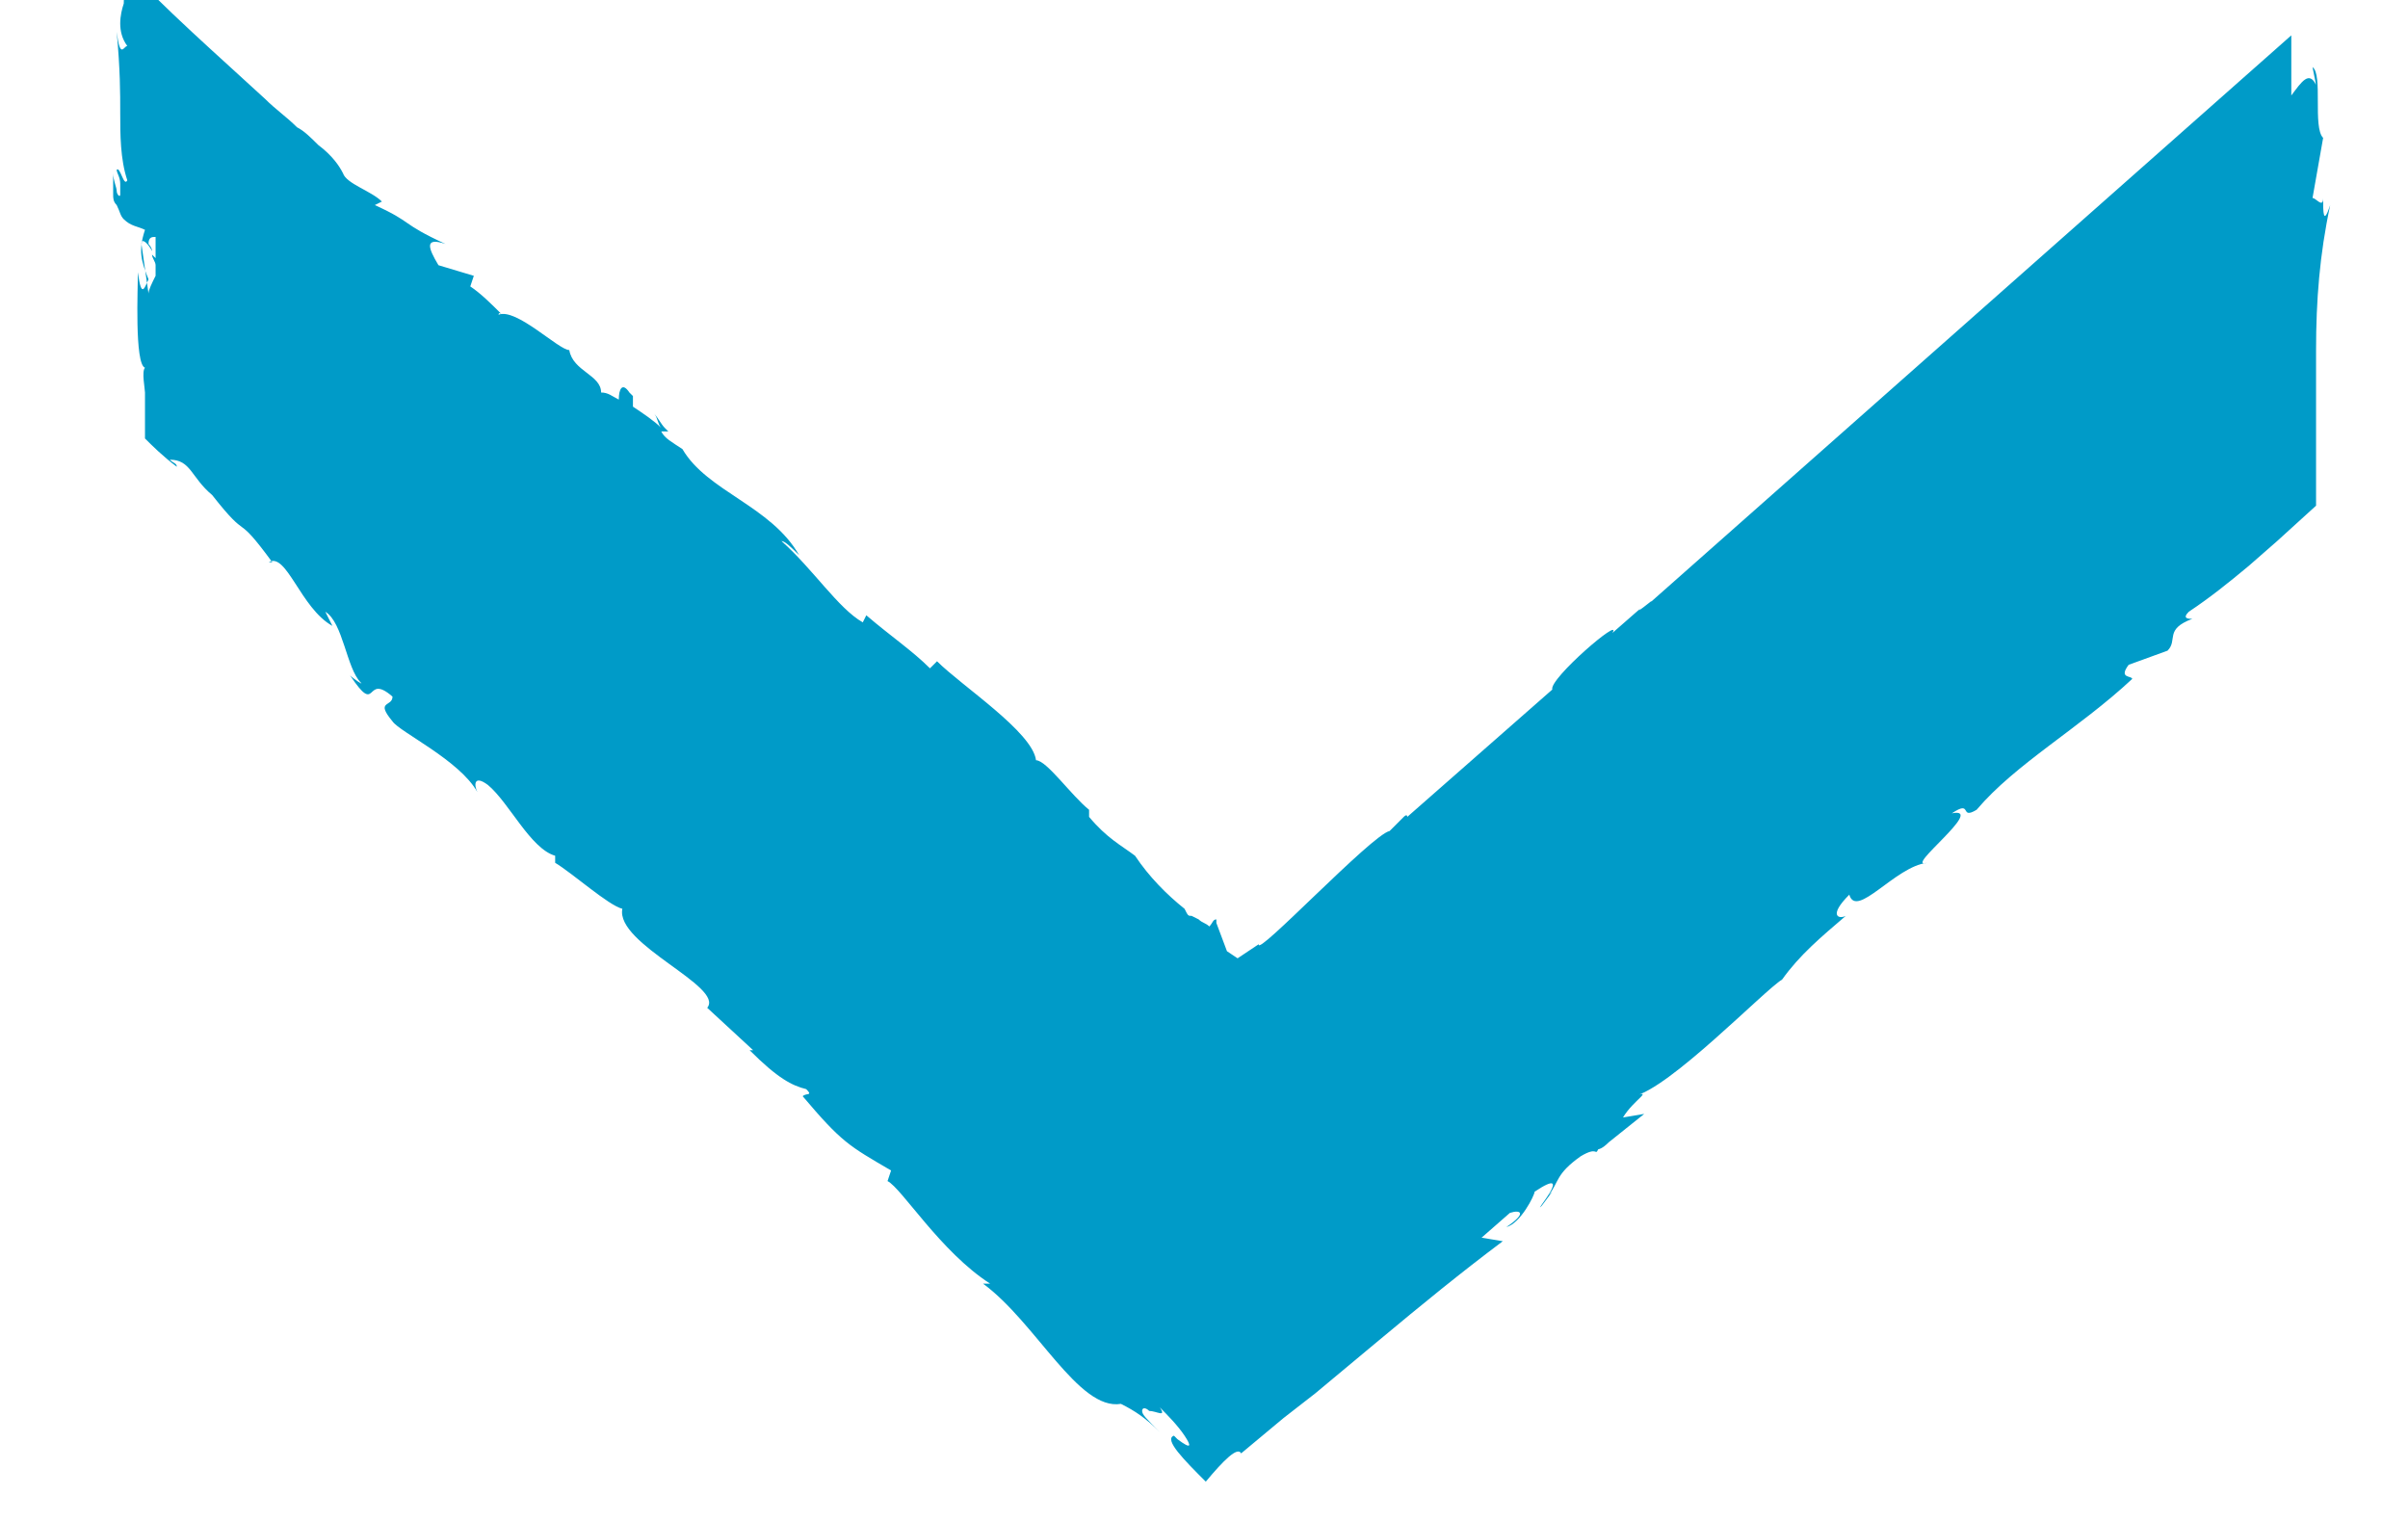 <svg width="68.1" height="43" xmlns="http://www.w3.org/2000/svg">
  <path transform="rotate(90 34.55 20.35)" id="svg_1" fill="#009BC8" d="m55.3,19.8l-1,-1.2l-0.7,-0.9l-1.5,-1.8c-1,-1.2 -1.9,-2.3 -2.8,-3.5l-0.1,0.6l-0.7,-0.8c-0.1,-0.3 0,-0.5 0.4,0.1c-0.1,-0.4 -0.9,-0.8 -1,-0.8c-0.8,-1.2 0.7,0.1 0.4,-0.2l-0.4,-0.3l0.1,0.1c-0.4,-0.3 -0.6,-0.2 -1.1,-0.9c-0.3,-0.5 0,-0.4 -0.2,-0.5c0,0 0,-0.1 -0.2,-0.3l-0.8,-1l0.1,0.6c-0.5,-0.3 -0.8,-0.9 -0.6,-0.3c-0.2,-1 -3,-3.7 -3.3,-4.2c-0.7,-0.5 -1.2,-1.1 -1.8,-1.8c0.1,0.2 0,0.5 -0.6,-0.1c0.7,-0.2 -0.8,-1.3 -0.9,-2.2c0.2,0.7 -1.6,-1.7 -1.4,-0.7c-0.4,-0.6 0.2,-0.2 -0.1,-0.7c-1.3,-1.1 -2.3,-2.9 -3.7,-4.4c-0.1,0 0,0.4 -0.4,0.1l-0.4,-1.1c-0.3,-0.3 -0.6,0.1 -0.9,-0.7c0,0.1 0,0.3 -0.2,0.1c-0.4,-0.6 -0.8,-1.1 -1.3,-1.7l-0.7,-0.8l-1,-1.1l-4.4,0c-1.4,0 -2.7,-0.1 -4.1,-0.4c0.6,0.2 0.2,0.2 -0.2,0.2c0.3,0 0,0.2 0,0.3l-1.7,-0.3c-0.3,0.3 -1.8,0 -2,0.3l0.5,-0.1c-0.4,0.2 -0.1,0.4 0.3,0.7l-1.7,0l16.1,18.2s0,-0.1 -0.1,-0.1c0,0 0.4,0.5 0.2,0.3l0.7,0.8c-0.5,-0.3 1.3,1.8 1.6,1.7l3.6,4.1s-0.1,0 0,0.1l0.4,0.4c0.1,0.5 3.6,3.8 3.2,3.7l0.4,0.6l-0.2,0.3l-0.8,0.3l-0.1,0c0,0.1 0.1,0.1 0.2,0.2c-0.1,0.1 -0.1,0.2 -0.2,0.3l-0.1,0.2c0,0.1 0,0.1 -0.2,0.2c-0.4,0.5 -0.9,1 -1.5,1.4c-0.3,0.4 -0.5,0.8 -1.1,1.3l-0.2,0c-0.4,0.5 -1.4,1.2 -1.4,1.5c-0.8,0.1 -2.1,2.1 -2.8,2.8l0.2,0.2c-0.5,0.5 -0.9,1.1 -1.5,1.8l0.2,0.1c-0.4,0.7 -1.5,1.4 -2.3,2.3c0,-0.1 0.2,-0.3 0.4,-0.5c-1.4,0.8 -1.8,2.6 -3,3.3c-0.2,0.3 -0.3,0.5 -0.5,0.6l0,-0.2l-0.1,0.1c-0.1,0.1 -0.3,0.2 -0.4,0.3c0.1,-0.1 0.3,-0.1 0.4,-0.2c-0.2,0.2 -0.4,0.5 -0.6,0.8l-0.3,0l-0.1,0.1c-0.3,0.2 -0.1,0.3 0.2,0.3c-0.1,0.2 -0.2,0.3 -0.2,0.5c-0.5,0 -0.6,0.8 -1.2,0.9c0,0.3 -1.2,1.5 -1,2c0,0 -0.1,0 0,-0.1c-0.3,0.3 -0.6,0.6 -0.8,0.9l-0.3,-0.1l-0.3,1c-0.5,0.3 -0.8,0.4 -0.6,-0.2c-0.6,1.3 -0.6,0.9 -1.1,2l-0.1,-0.2c-0.3,0.3 -0.5,1 -0.8,1.1c-0.2,0.1 -0.5,0.3 -0.8,0.7c-0.2,0.2 -0.4,0.4 -0.5,0.6c-0.3,0.3 -0.5,0.6 -0.8,0.9c-1.2,1.3 -2.5,2.8 -4,4.2l0.4,0c0.3,-0.3 0.5,-0.2 0.9,-0.2c0.3,0.1 0.8,0.2 1.2,-0.1c0,0.1 0.4,0.2 -0.4,0.3c1.1,-0.1 1.7,-0.1 2.3,-0.1s1.3,0 1.9,-0.2c0.2,0.1 -0.4,0.2 -0.3,0.3c0.1,0 0.2,-0.1 0.4,-0.1l0.3,0c0.1,0 0,0.1 -0.1,0.1s-0.3,0.1 -0.5,0.1l0.6,0c0.1,0 0.2,0 0.3,-0.1c0.2,-0.1 0.3,-0.1 0.4,-0.2c0.2,-0.2 0.2,-0.4 0.3,-0.6c0.6,0.2 0.9,0.1 1.4,-0.1c0.2,0.1 0.6,0.2 -0.2,0.3c0.4,0 2.6,0.1 2.7,-0.2c0.1,0.1 0.6,0 0.7,0l1.3,0c0.2,-0.2 0.5,-0.5 0.8,-0.9c-0.1,0 -0.1,0.1 -0.2,0.2c0,-0.6 0.5,-0.6 1,-1.2c1.4,-1.1 0.4,-0.6 1.9,-1.7l0,0.1c-0.3,-0.5 1.3,-0.9 1.8,-1.8l-0.4,0.2c0.3,-0.5 1.6,-0.6 2,-1c0.1,-0.1 -0.1,0.2 -0.2,0.3c1.2,-0.8 -0.1,-0.4 0.6,-1.2c0.3,0 0.1,0.5 0.7,0c0.3,-0.2 1.1,-1.9 2,-2.4c-0.2,0.1 -0.5,0.1 -0.2,-0.3c0.5,-0.6 1.8,-1.2 2,-1.9l0.2,0c0.3,-0.5 1.2,-1.5 1.3,-1.9c1,0.2 2.2,-2.9 2.8,-2.4l1.2,-1.3l0,0.1c0.8,-0.8 1,-1.2 1.1,-1.6c0.2,-0.2 0.1,0 0.2,0.1c1.3,-1.1 1.4,-1.3 2.1,-2.5l0.3,0.1c0.2,-0.4 2,-1.5 2.9,-2.9l0,0.2c1.1,-1.5 3.6,-2.7 3.4,-3.9c0.2,-0.4 0.4,-0.7 0.8,-1.1c-0.4,0.4 -0.5,0.5 -0.6,0.5s-0.1,-0.1 0,-0.2c0,-0.2 0.2,-0.5 -0.1,-0.3c0.2,-0.2 0.5,-0.5 0.8,-0.7s0.4,-0.2 0.1,0.2l-0.1,0.1c0.1,0.3 0.7,-0.3 1.3,-0.9c-0.6,-0.5 -1,-0.9 -0.8,-1zm-34.2,31.1c-0.2,0 0,-0.2 0.2,-0.3c-0.1,0 -0.2,0.1 -0.2,0.1c-0.2,0 -0.2,-0.1 -0.2,-0.2l0.6,0l-0.1,0.1c0.1,0 0.2,-0.1 0.3,-0.1l0.3,0c0.2,0.1 0.4,0.2 0.5,0.2l-1.4,0.2z"/>
</svg>
